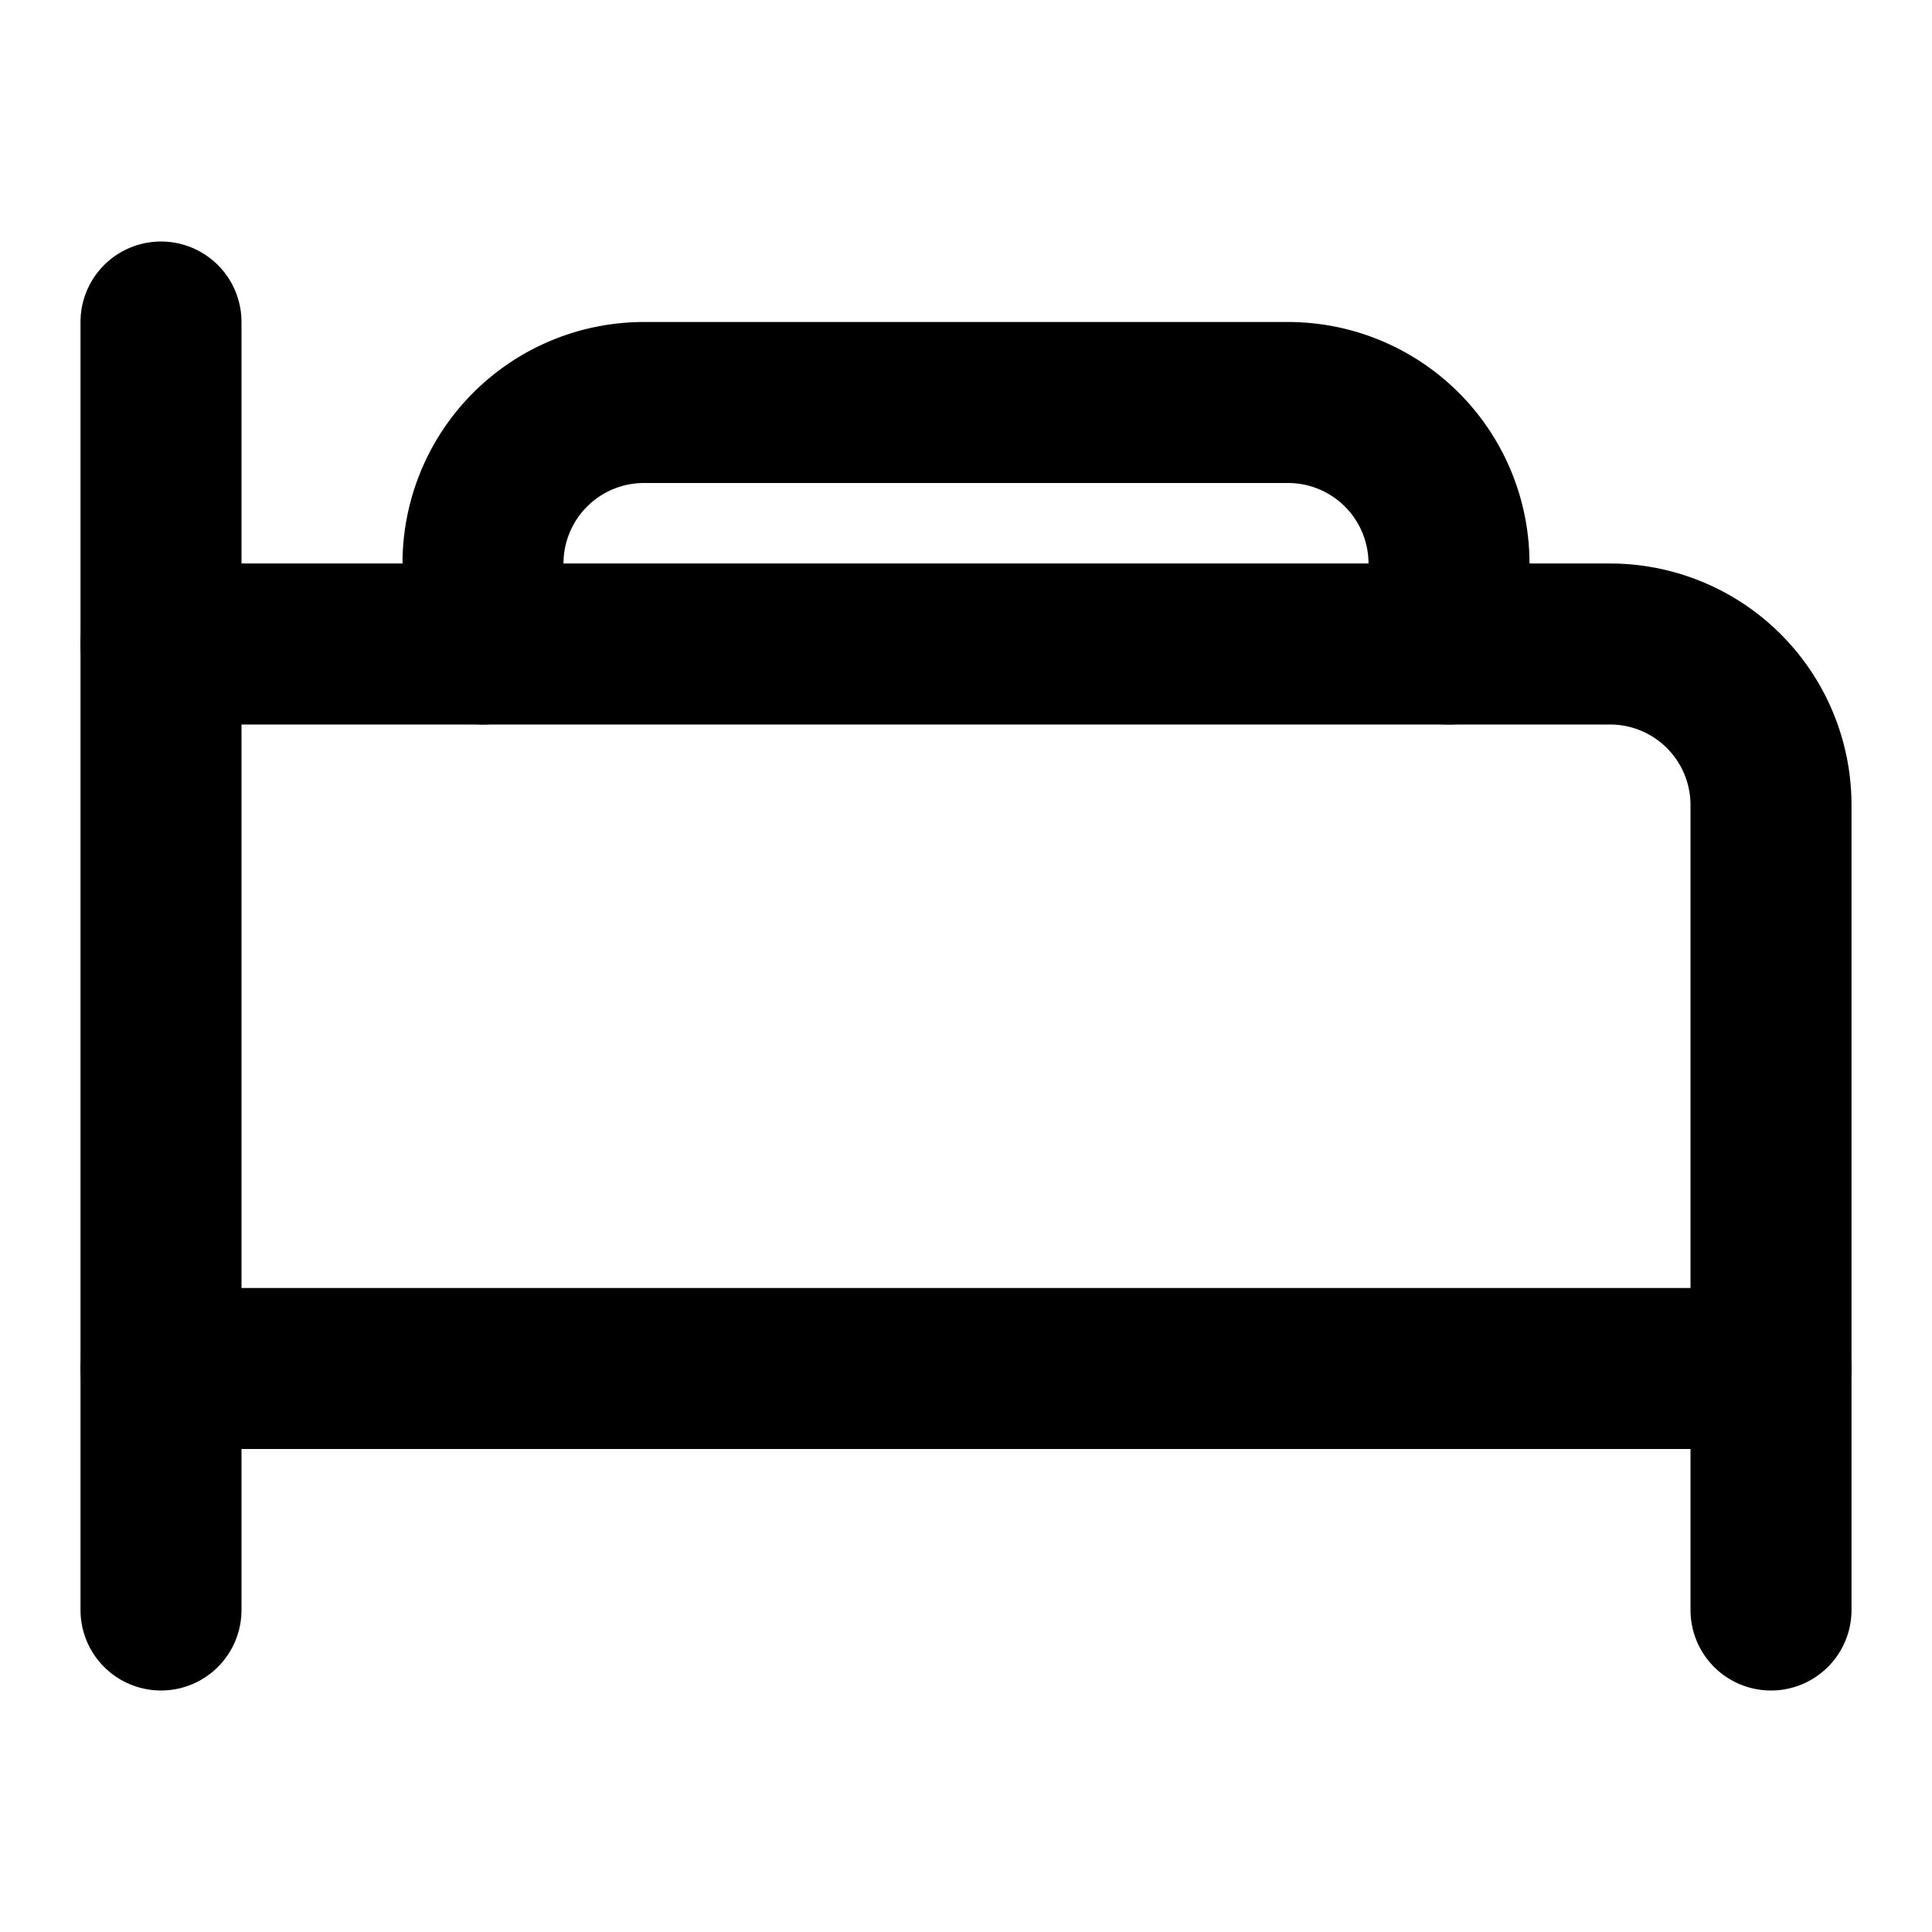 <svg xmlns="http://www.w3.org/2000/svg" width="24" height="24" viewBox="0 0 24 24" fill="none" stroke="currentColor" stroke-width="2" stroke-linecap="round" stroke-linejoin="round">
    <path d="M2 4v16"></path>
    <path d="M2 8h18a2 2 0 0 1 2 2v10"></path>
    <path d="M2 17h20"></path>
    <path d="M6 8v-1a2 2 0 0 1 2-2h8a2 2 0 0 1 2 2v1"></path>
</svg>
